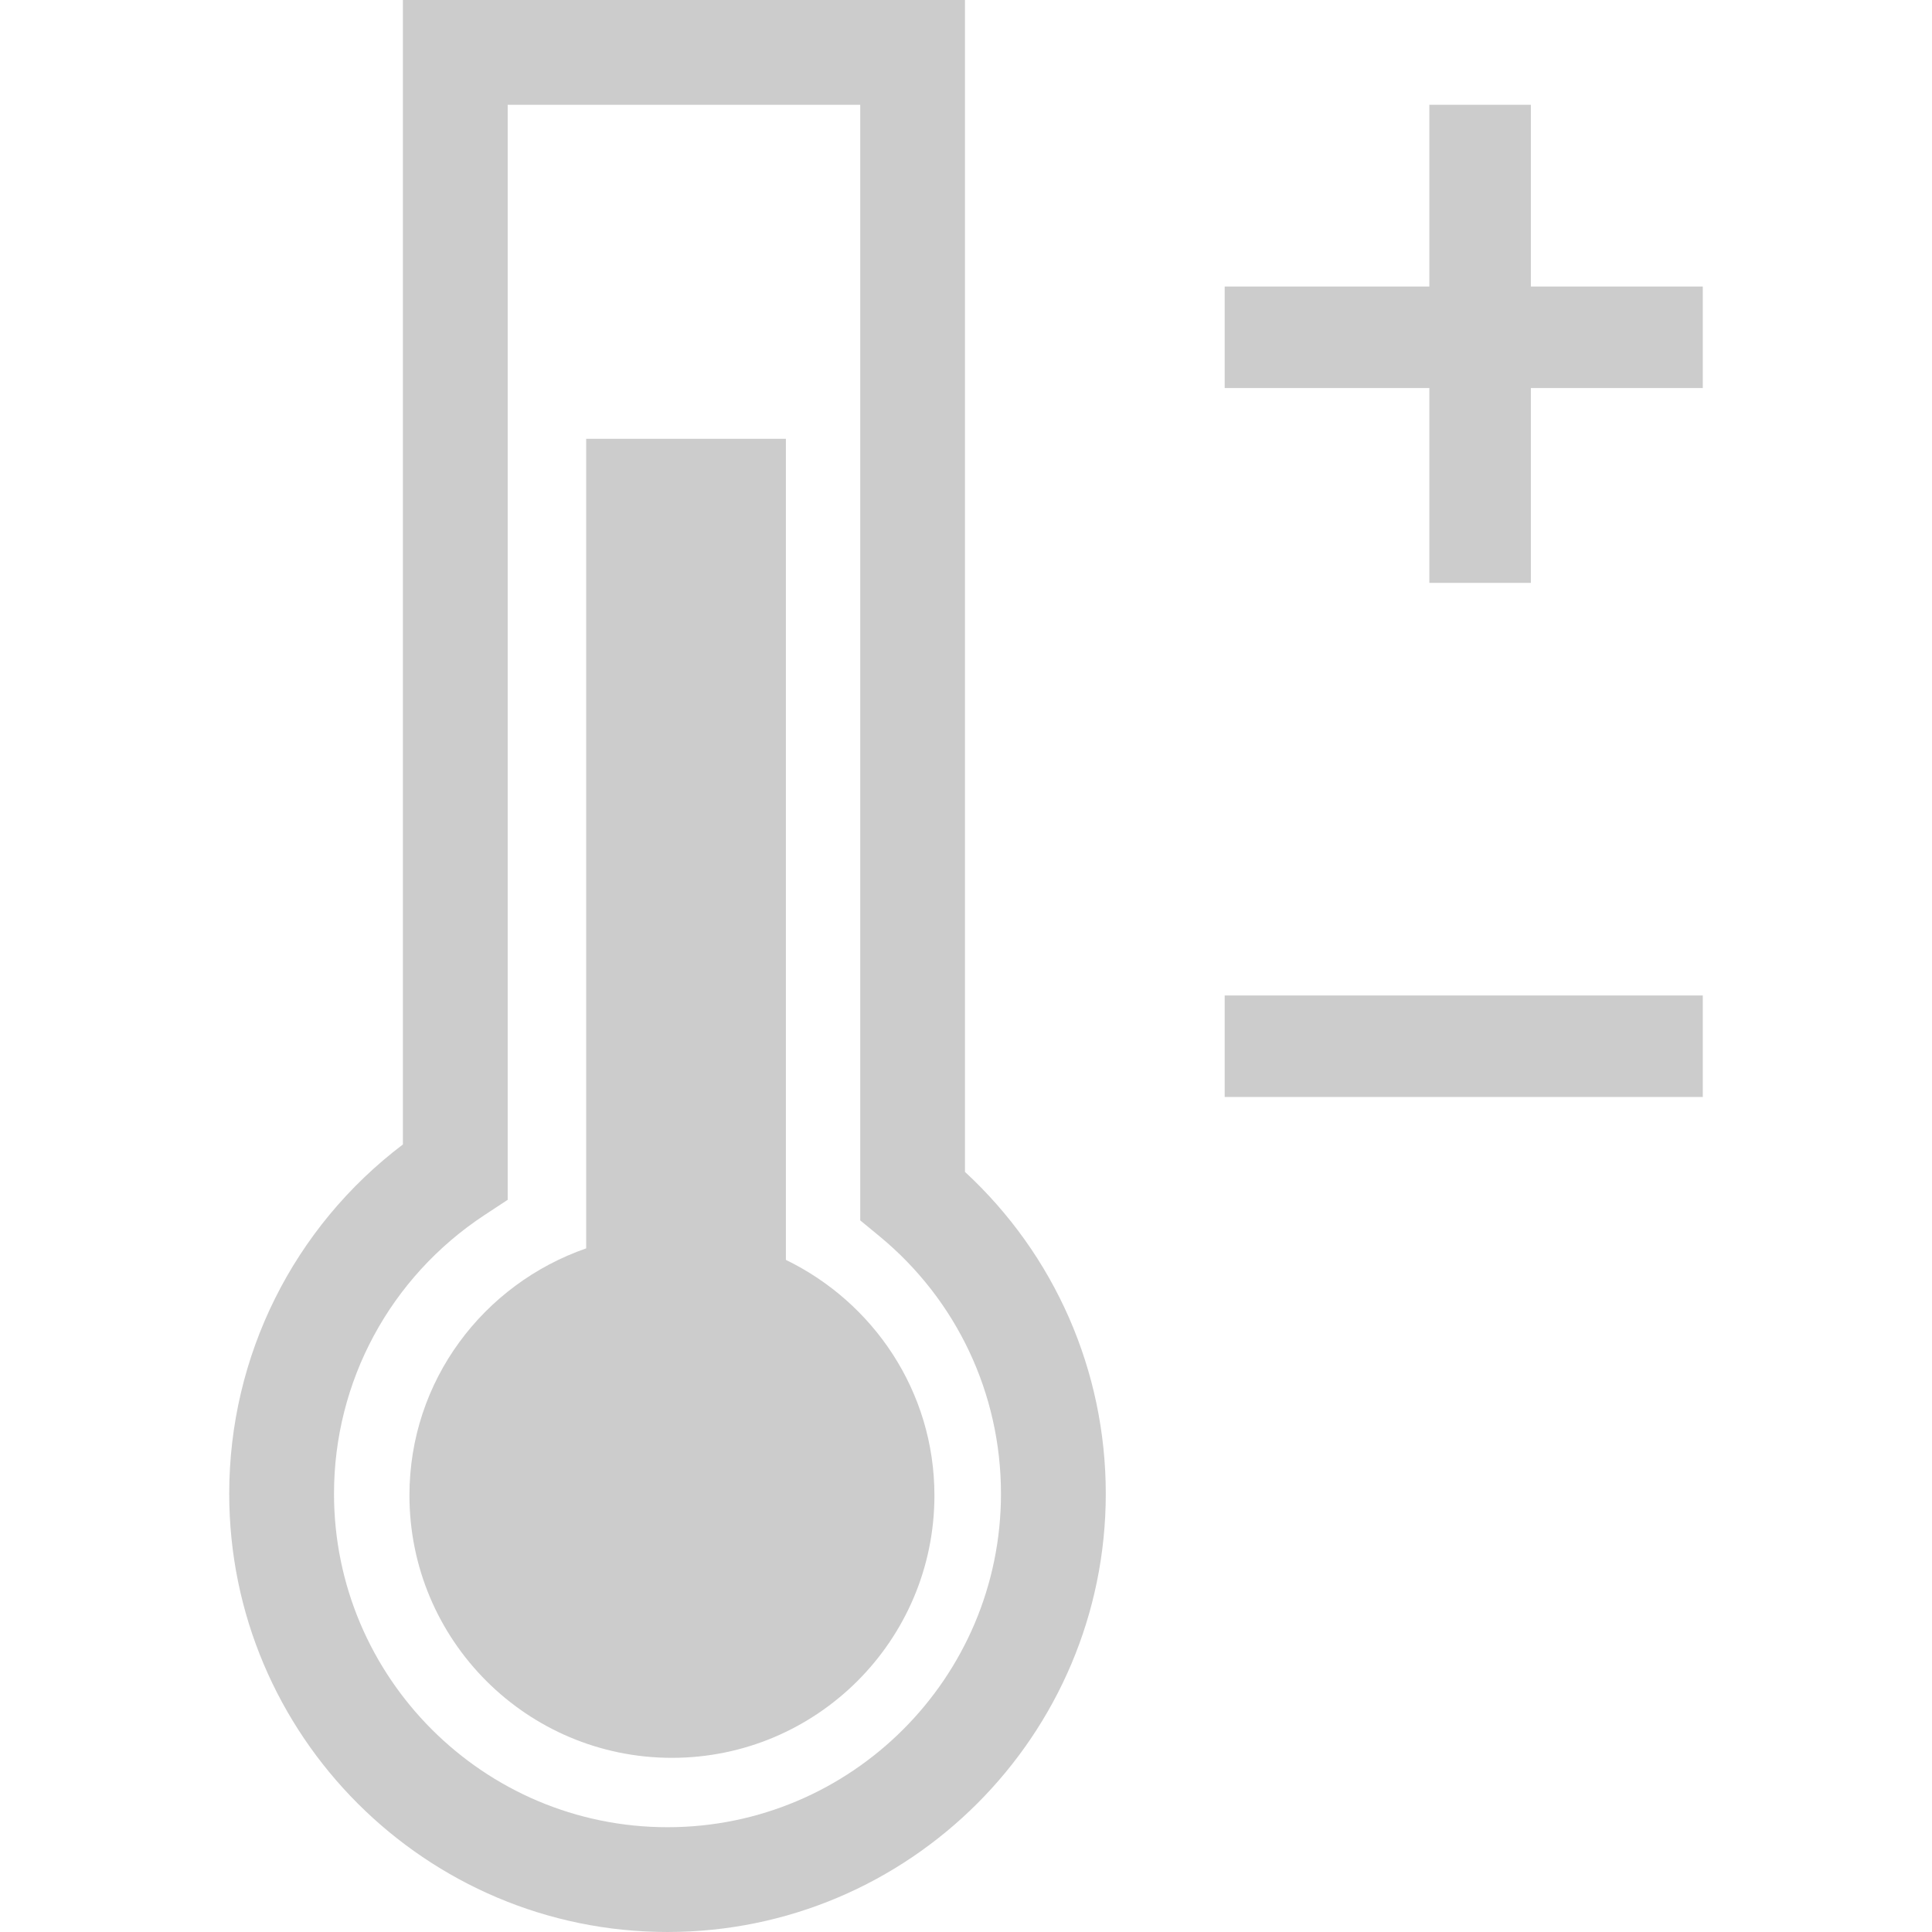 <?xml version="1.0"?>
<svg xmlns="http://www.w3.org/2000/svg" xmlns:xlink="http://www.w3.org/1999/xlink" version="1.1" id="Capa_1" x="0px" y="0px" width="512px" height="512px" viewBox="0 0 440.927 440.927" style="enable-background:new 0 0 440.927 440.927;" xml:space="preserve" class=""><g><g>
	<g>
		<path d="M220.241,0H91.951v261.193c-24.942,18.894-39.638,48.215-39.638,79.708c0,55.162,44.863,100.025,100.026,100.025    c55.157,0,100.026-44.863,100.026-100.025c0-28.072-11.654-54.521-32.136-73.449V0H220.241z M228.444,340.901    c0,41.967-34.138,76.111-76.105,76.111c-41.973,0-76.111-34.145-76.111-76.111c0-25.619,12.804-49.371,34.272-63.547l5.365-3.526    V23.915h80.461v254.608l4.355,3.584C218.338,296.646,228.444,318.062,228.444,340.901z" data-original="#000000" class="active-path" data-old_color="#9DDACF" fill="#cccccc"/>
		<path d="M179.36,287.537V100.143h-45.582v184.767c-23.424,8.139-40.333,30.162-40.333,56.365c0,33.07,26.811,59.904,59.91,59.904    c33.07,0,59.904-26.834,59.904-59.904C213.247,317.57,199.351,297.253,179.36,287.537z" data-original="#000000" class="active-path" data-old_color="#9DDACF" fill="#cccccc"/>
		<polygon points="349.378,65.392 349.378,23.915 326.211,23.915 326.211,65.392 279.503,65.392 279.503,88.559 326.211,88.559     326.211,133.025 349.378,133.025 349.378,88.559 388.613,88.559 388.613,65.392   " data-original="#000000" class="active-path" data-old_color="#9DDACF" fill="#cccccc"/>
		<rect x="279.503" y="227.189" width="109.11" height="23.167" data-original="#000000" class="active-path" data-old_color="#9DDACF" fill="#cccccc"/>
	</g>
</g></g> </svg>
